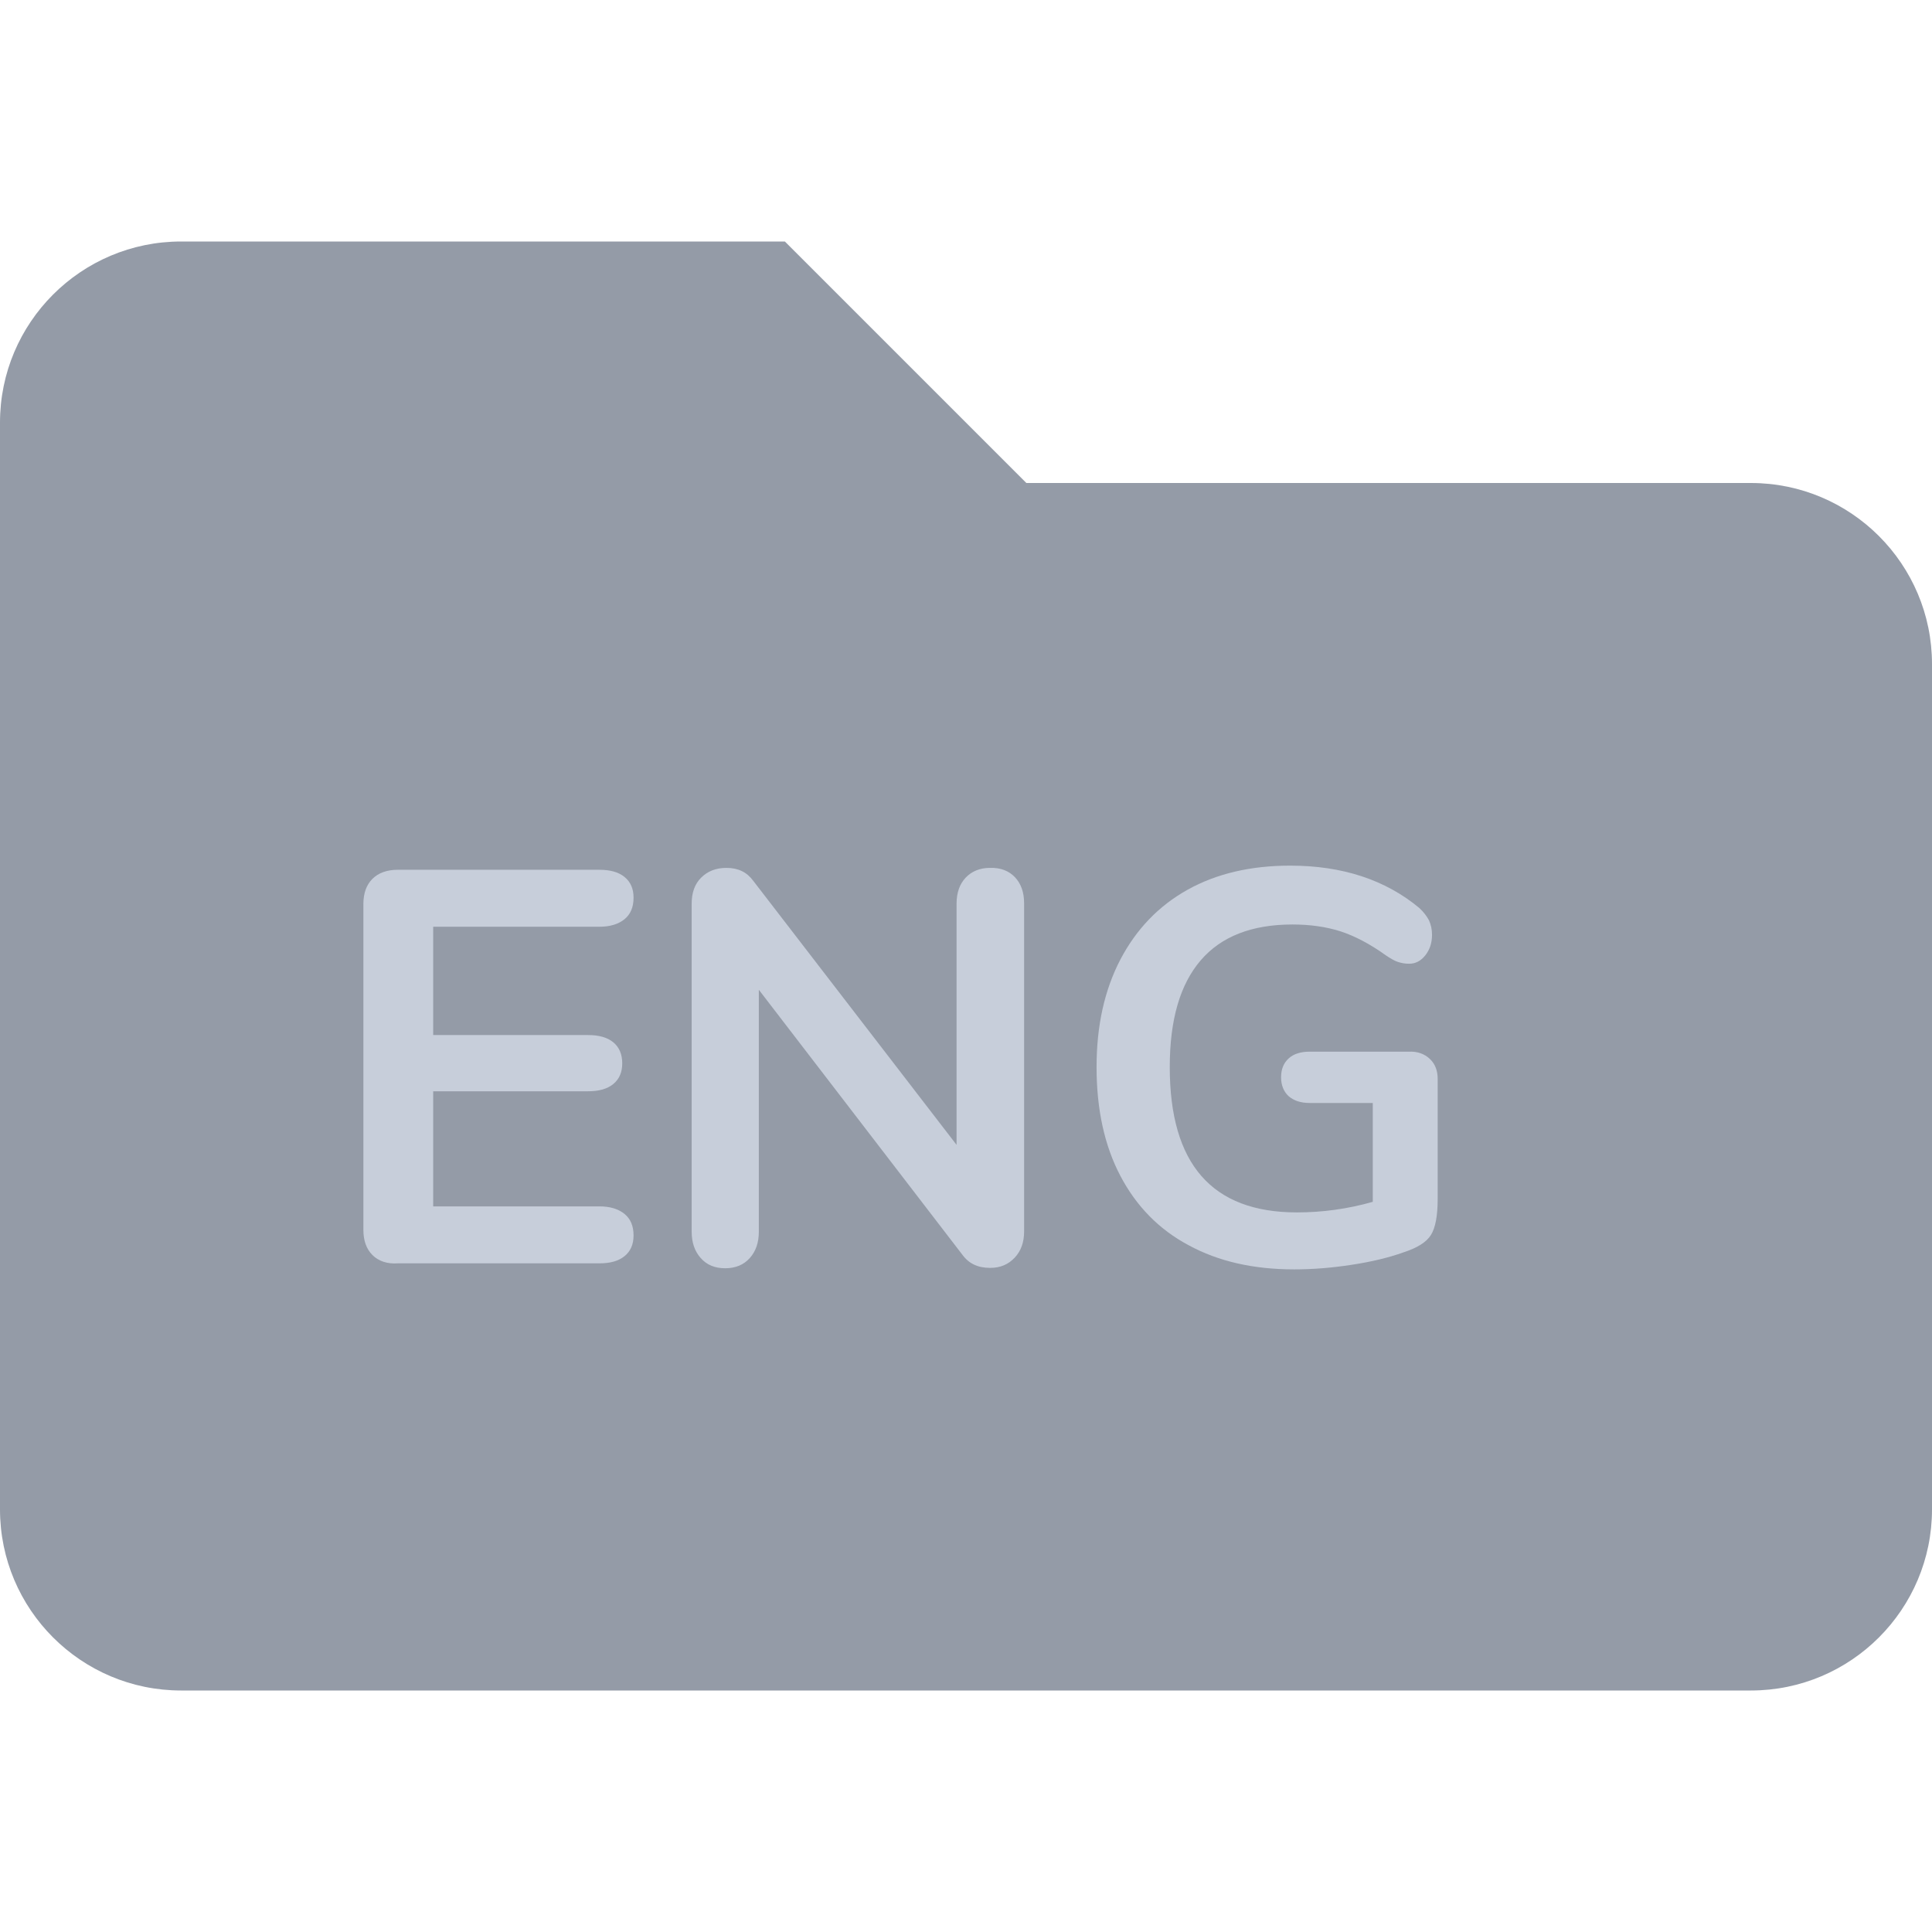 <?xml version="1.0" encoding="utf-8"?>
<!-- Generator: Adobe Illustrator 22.0.1, SVG Export Plug-In . SVG Version: 6.00 Build 0)  -->
<svg version="1.1" id="Lag_1" xmlns="http://www.w3.org/2000/svg" xmlns:xlink="http://www.w3.org/1999/xlink" x="0px" y="0px"
	 viewBox="0 0 512 512" style="enable-background:new 0 0 512 512;" xml:space="preserve">
<style type="text/css">
	.st0{fill:#949BA7;}
	.st1{fill:#C7CEDA;}
</style>
<path class="st0" d="M464,128H272l-64-64H48C21.5,64,0,85.5,0,112v288c0,26.5,21.5,48,48,48h416c26.5,0,48-21.5,48-48V176
	C512,149.5,490.5,128,464,128z"/>
<g>
	<path class="st1" d="M98.7,332.6c-1.6-1.6-2.4-3.8-2.4-6.7v-86.3c0-2.9,0.8-5.1,2.4-6.7c1.6-1.6,3.9-2.4,6.7-2.4h53.4
		c2.9,0,5.1,0.6,6.7,1.9c1.6,1.3,2.4,3.1,2.4,5.5c0,2.5-0.8,4.4-2.4,5.7c-1.6,1.3-3.8,2-6.7,2h-44v28.7h41c2.9,0,5.1,0.6,6.7,1.9
		c1.6,1.3,2.4,3.2,2.4,5.6s-0.8,4.2-2.4,5.5c-1.6,1.3-3.8,1.9-6.7,1.9h-41v30.5h44c2.9,0,5.1,0.7,6.7,2c1.6,1.3,2.4,3.2,2.4,5.7
		c0,2.4-0.8,4.2-2.4,5.5c-1.6,1.3-3.8,1.9-6.7,1.9h-53.4C102.6,335,100.3,334.2,98.7,332.6z"/>
	<path class="st1" d="M269,232.5c1.6,1.7,2.4,4,2.4,6.9v86.9c0,2.9-0.8,5.2-2.5,7s-3.8,2.7-6.5,2.7c-3.2,0-5.6-1.1-7.3-3.4l-54-70.3
		v64.1c0,2.9-0.8,5.2-2.4,7c-1.6,1.8-3.8,2.7-6.5,2.7c-2.8,0-4.9-0.9-6.5-2.7c-1.6-1.8-2.4-4.1-2.4-7v-86.9c0-2.9,0.8-5.2,2.5-6.9
		s3.9-2.6,6.7-2.6c3.1,0,5.4,1.1,7.1,3.4l53.9,70v-63.9c0-2.9,0.8-5.2,2.4-6.9c1.6-1.7,3.8-2.6,6.4-2.6
		C265.2,229.9,267.4,230.8,269,232.5z"/>
	<path class="st1" d="M378.9,280.6c1.4,1.3,2.1,3.1,2.1,5.3v31.8c0,4.5-0.6,7.7-1.8,9.6c-1.2,1.9-3.6,3.4-7.3,4.6
		c-3.9,1.4-8.5,2.5-13.8,3.3c-5.2,0.8-10.3,1.2-15.1,1.2c-10.8,0-20.1-2.1-28-6.4c-7.9-4.2-13.9-10.4-18.1-18.4s-6.3-17.6-6.3-28.8
		c0-11,2.1-20.4,6.3-28.5c4.2-8,10.1-14.2,17.8-18.5c7.7-4.3,16.8-6.4,27.2-6.4c13.9,0,25.3,3.8,34.2,11.2c1.2,1.1,2,2.2,2.6,3.3
		c0.5,1.1,0.8,2.4,0.8,3.8c0,2.2-0.6,4-1.8,5.5c-1.2,1.5-2.6,2.2-4.3,2.2c-1.1,0-2.1-0.2-3-0.5s-1.9-0.9-3.1-1.7
		c-4.3-3.1-8.4-5.2-12.1-6.4c-3.8-1.2-8-1.8-12.7-1.8c-10.8,0-18.9,3.2-24.3,9.5c-5.5,6.4-8.2,15.8-8.2,28.3
		c0,25.7,11.2,38.5,33.7,38.5c6.7,0,13.4-0.9,20.1-2.8v-26.2h-16.7c-2.4,0-4.2-0.6-5.6-1.8c-1.3-1.2-2-2.9-2-5c0-2.2,0.7-3.8,2-5
		s3.2-1.8,5.6-1.8h26.2C375.7,278.6,377.5,279.3,378.9,280.6z"/>
</g>
</svg>
